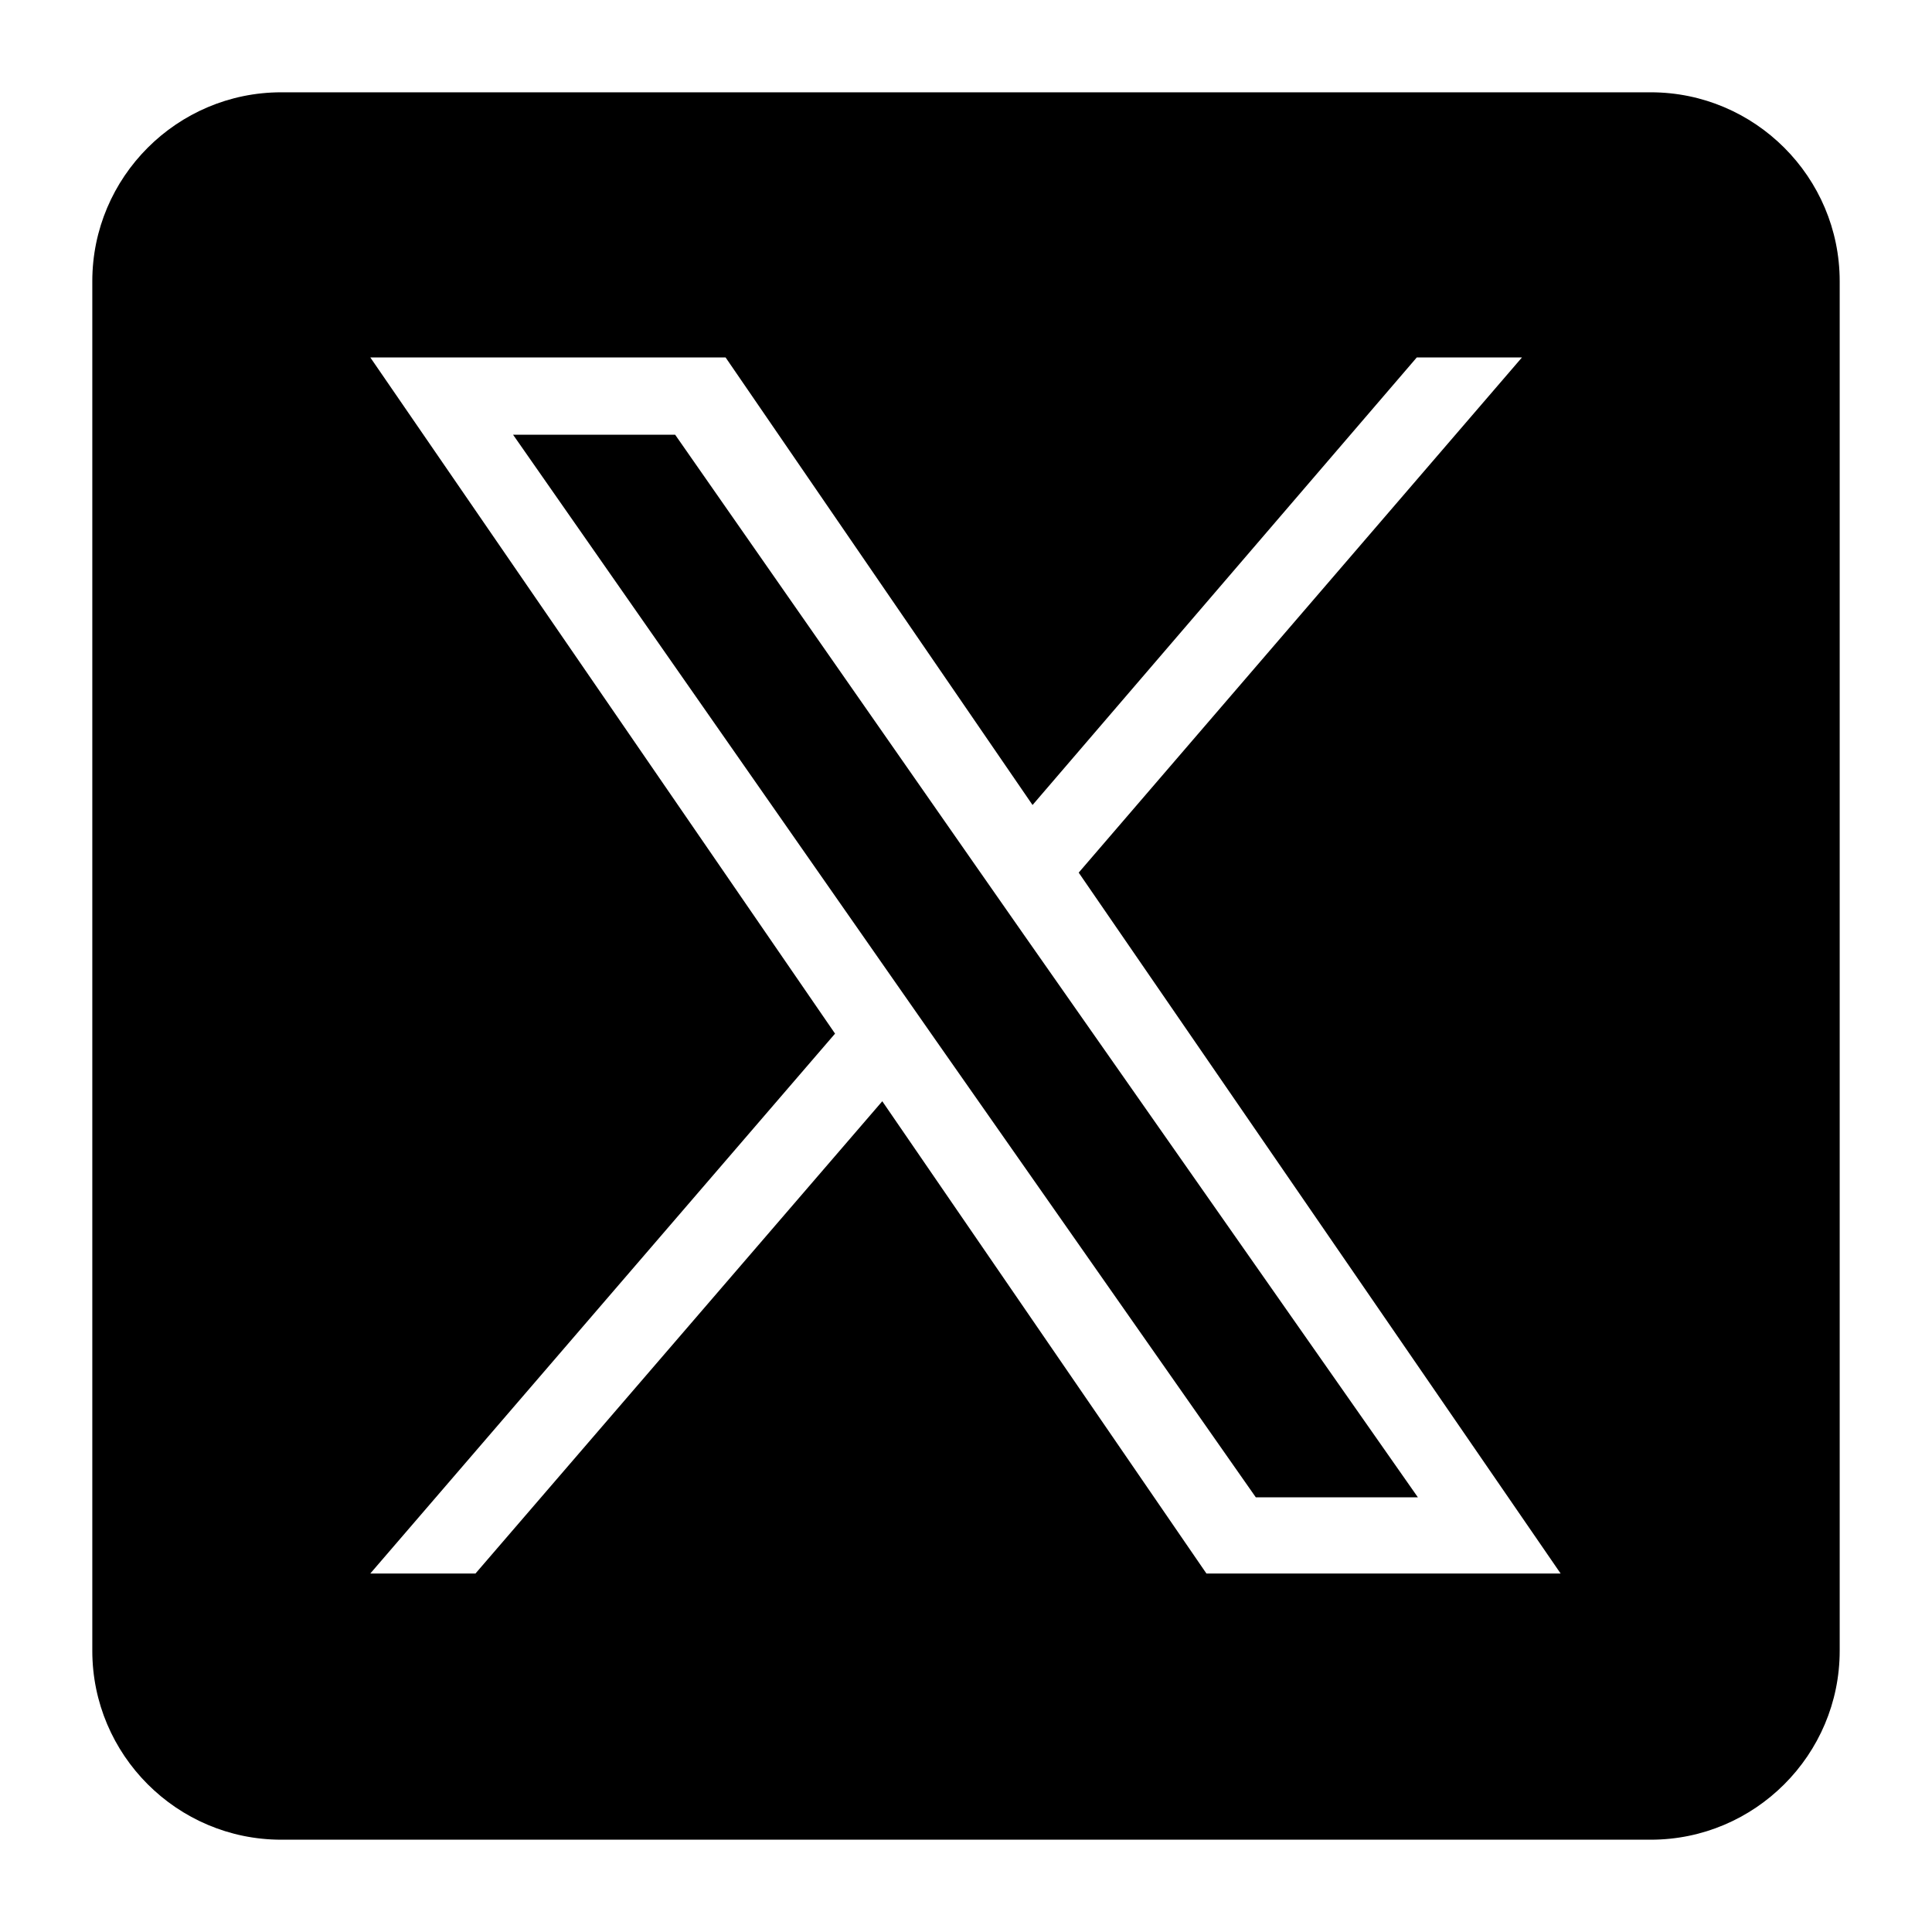 <svg viewBox="0 0 18 18">
    <path d="m9.54,8.71l3.67,5.24l-1.51,0l-2.99,-4.27l0,0l-0.44,-0.63l-3.49,-5l1.51,0l2.81,4.03l0.44,0.63z"
        fill="currentColor"></path>
    <path
        d="m15.38,0.86l-12.76,0c-0.97,0 -1.76,0.79 -1.76,1.76l0,12.76c0,0.97 0.79,1.76 1.76,1.76l12.76,0c0.97,0 1.76,-0.79 1.76,-1.76l0,-12.76c0,-0.97 -0.79,-1.76 -1.76,-1.76zm-4.14,13.8l-3.02,-4.4l-3.79,4.4l-0.98,0l4.33,-5.03l-4.33,-6.3l3.31,0l2.86,4.17l3.58,-4.17l0.98,0l-4.13,4.8l0,0l4.49,6.53l-3.3,0z"
        fill="currentColor"></path>
</svg>
